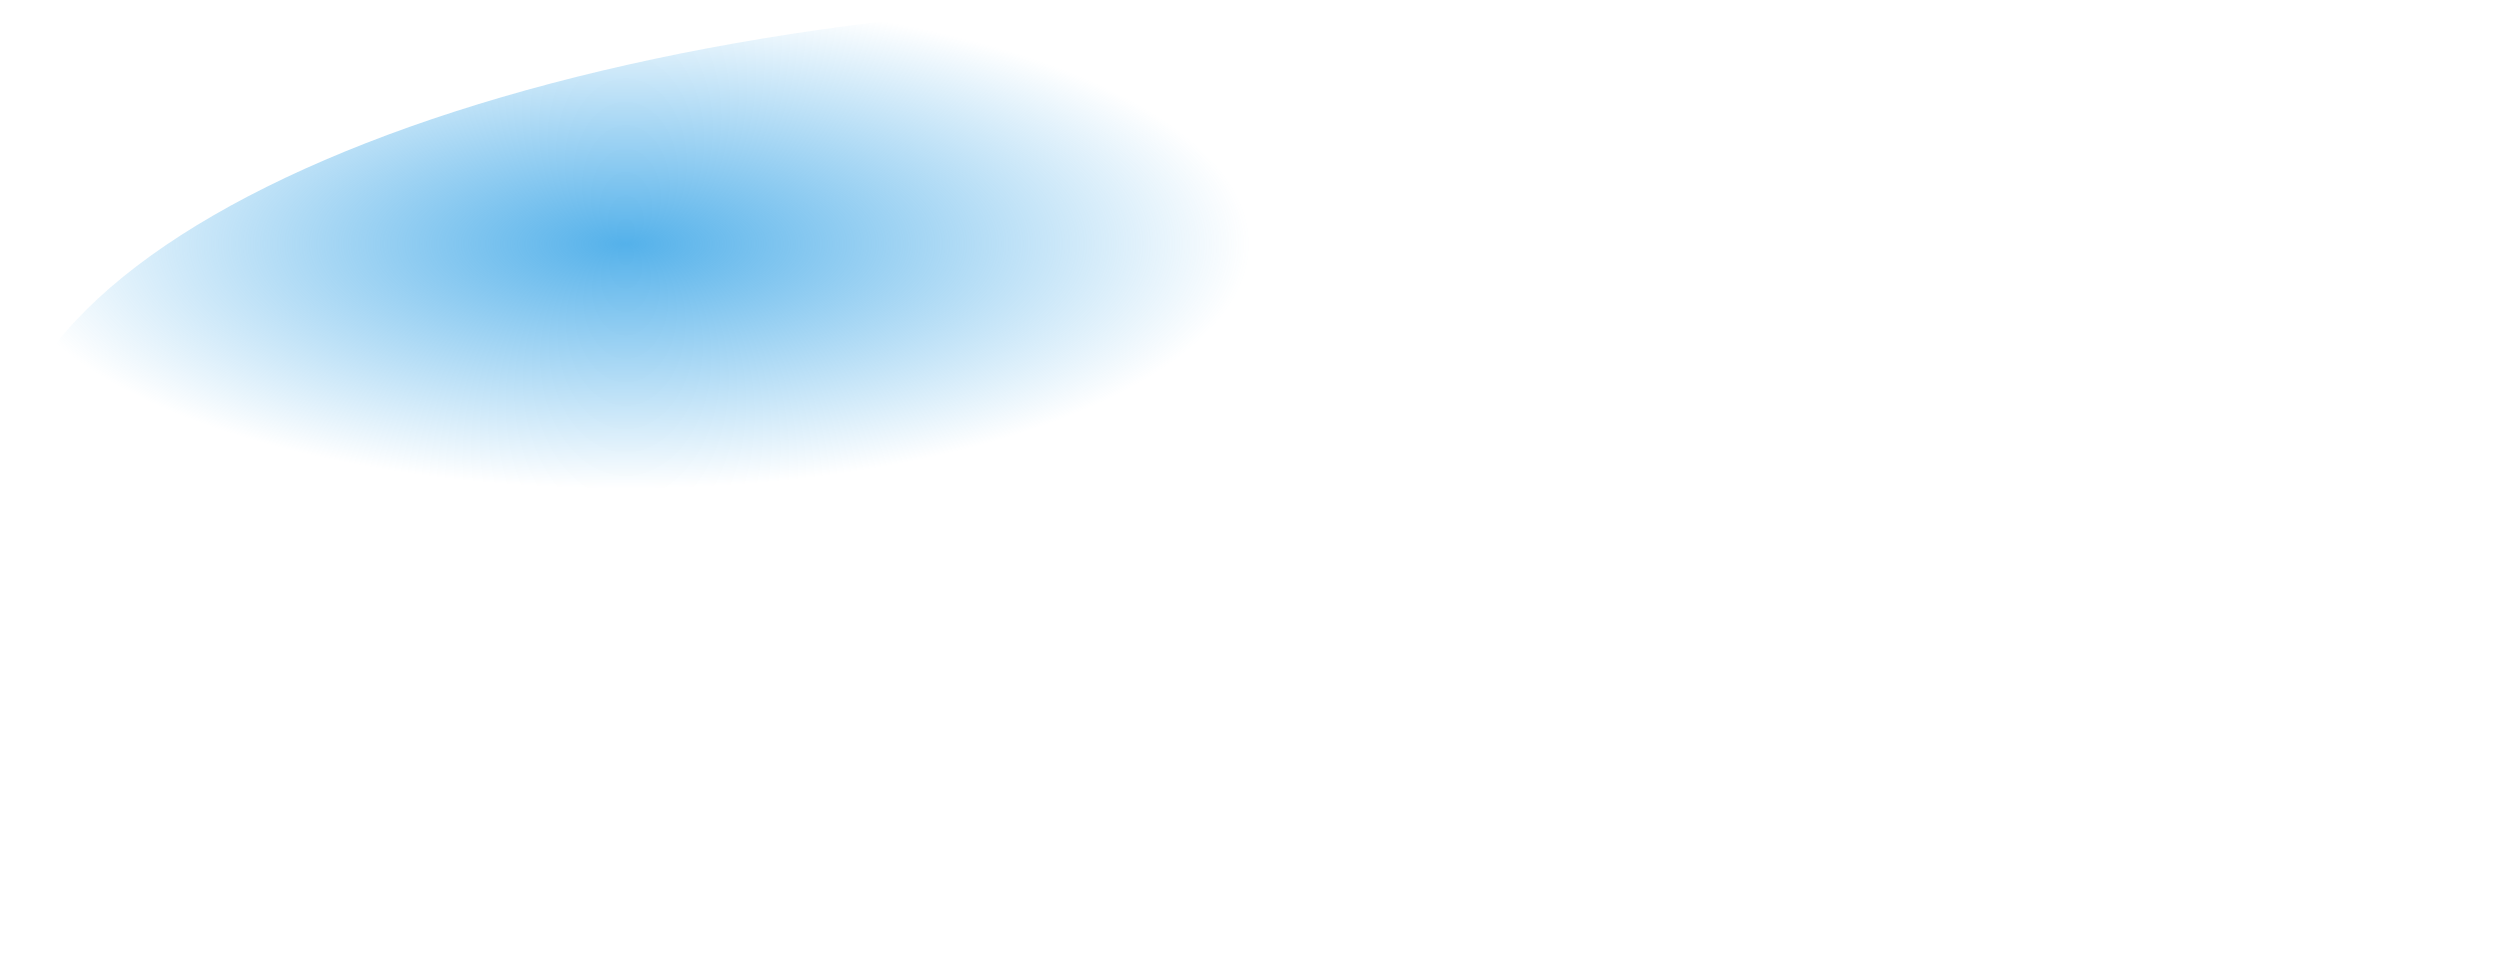 <svg width="4376" height="1710" viewBox="0 0 4376 1710" fill="none" xmlns="http://www.w3.org/2000/svg" xmlns:xlink="http://www.w3.org/1999/xlink">
<path d="M4376,855C4376,1327.204 3396.4,1710 2188,1710C979.6,1710 0,1327.204 0,855C0,382.796 979.6,0 2188,0C3396.4,0 4376,382.796 4376,855Z" fill="url(#pf_0_9_2103)"/>
<defs>
<radialGradient id="pf_0_9_2103" cx="0" cy="0" r="1" gradientUnits="userSpaceOnUse" gradientTransform="matrix(0 427.5 -1094 0 1094 427.5)">
<stop stop-color="#54B1EA"/>
<stop offset="1" stop-color="#54B1EA" stop-opacity="0"/>
</radialGradient>
</defs>
</svg>
